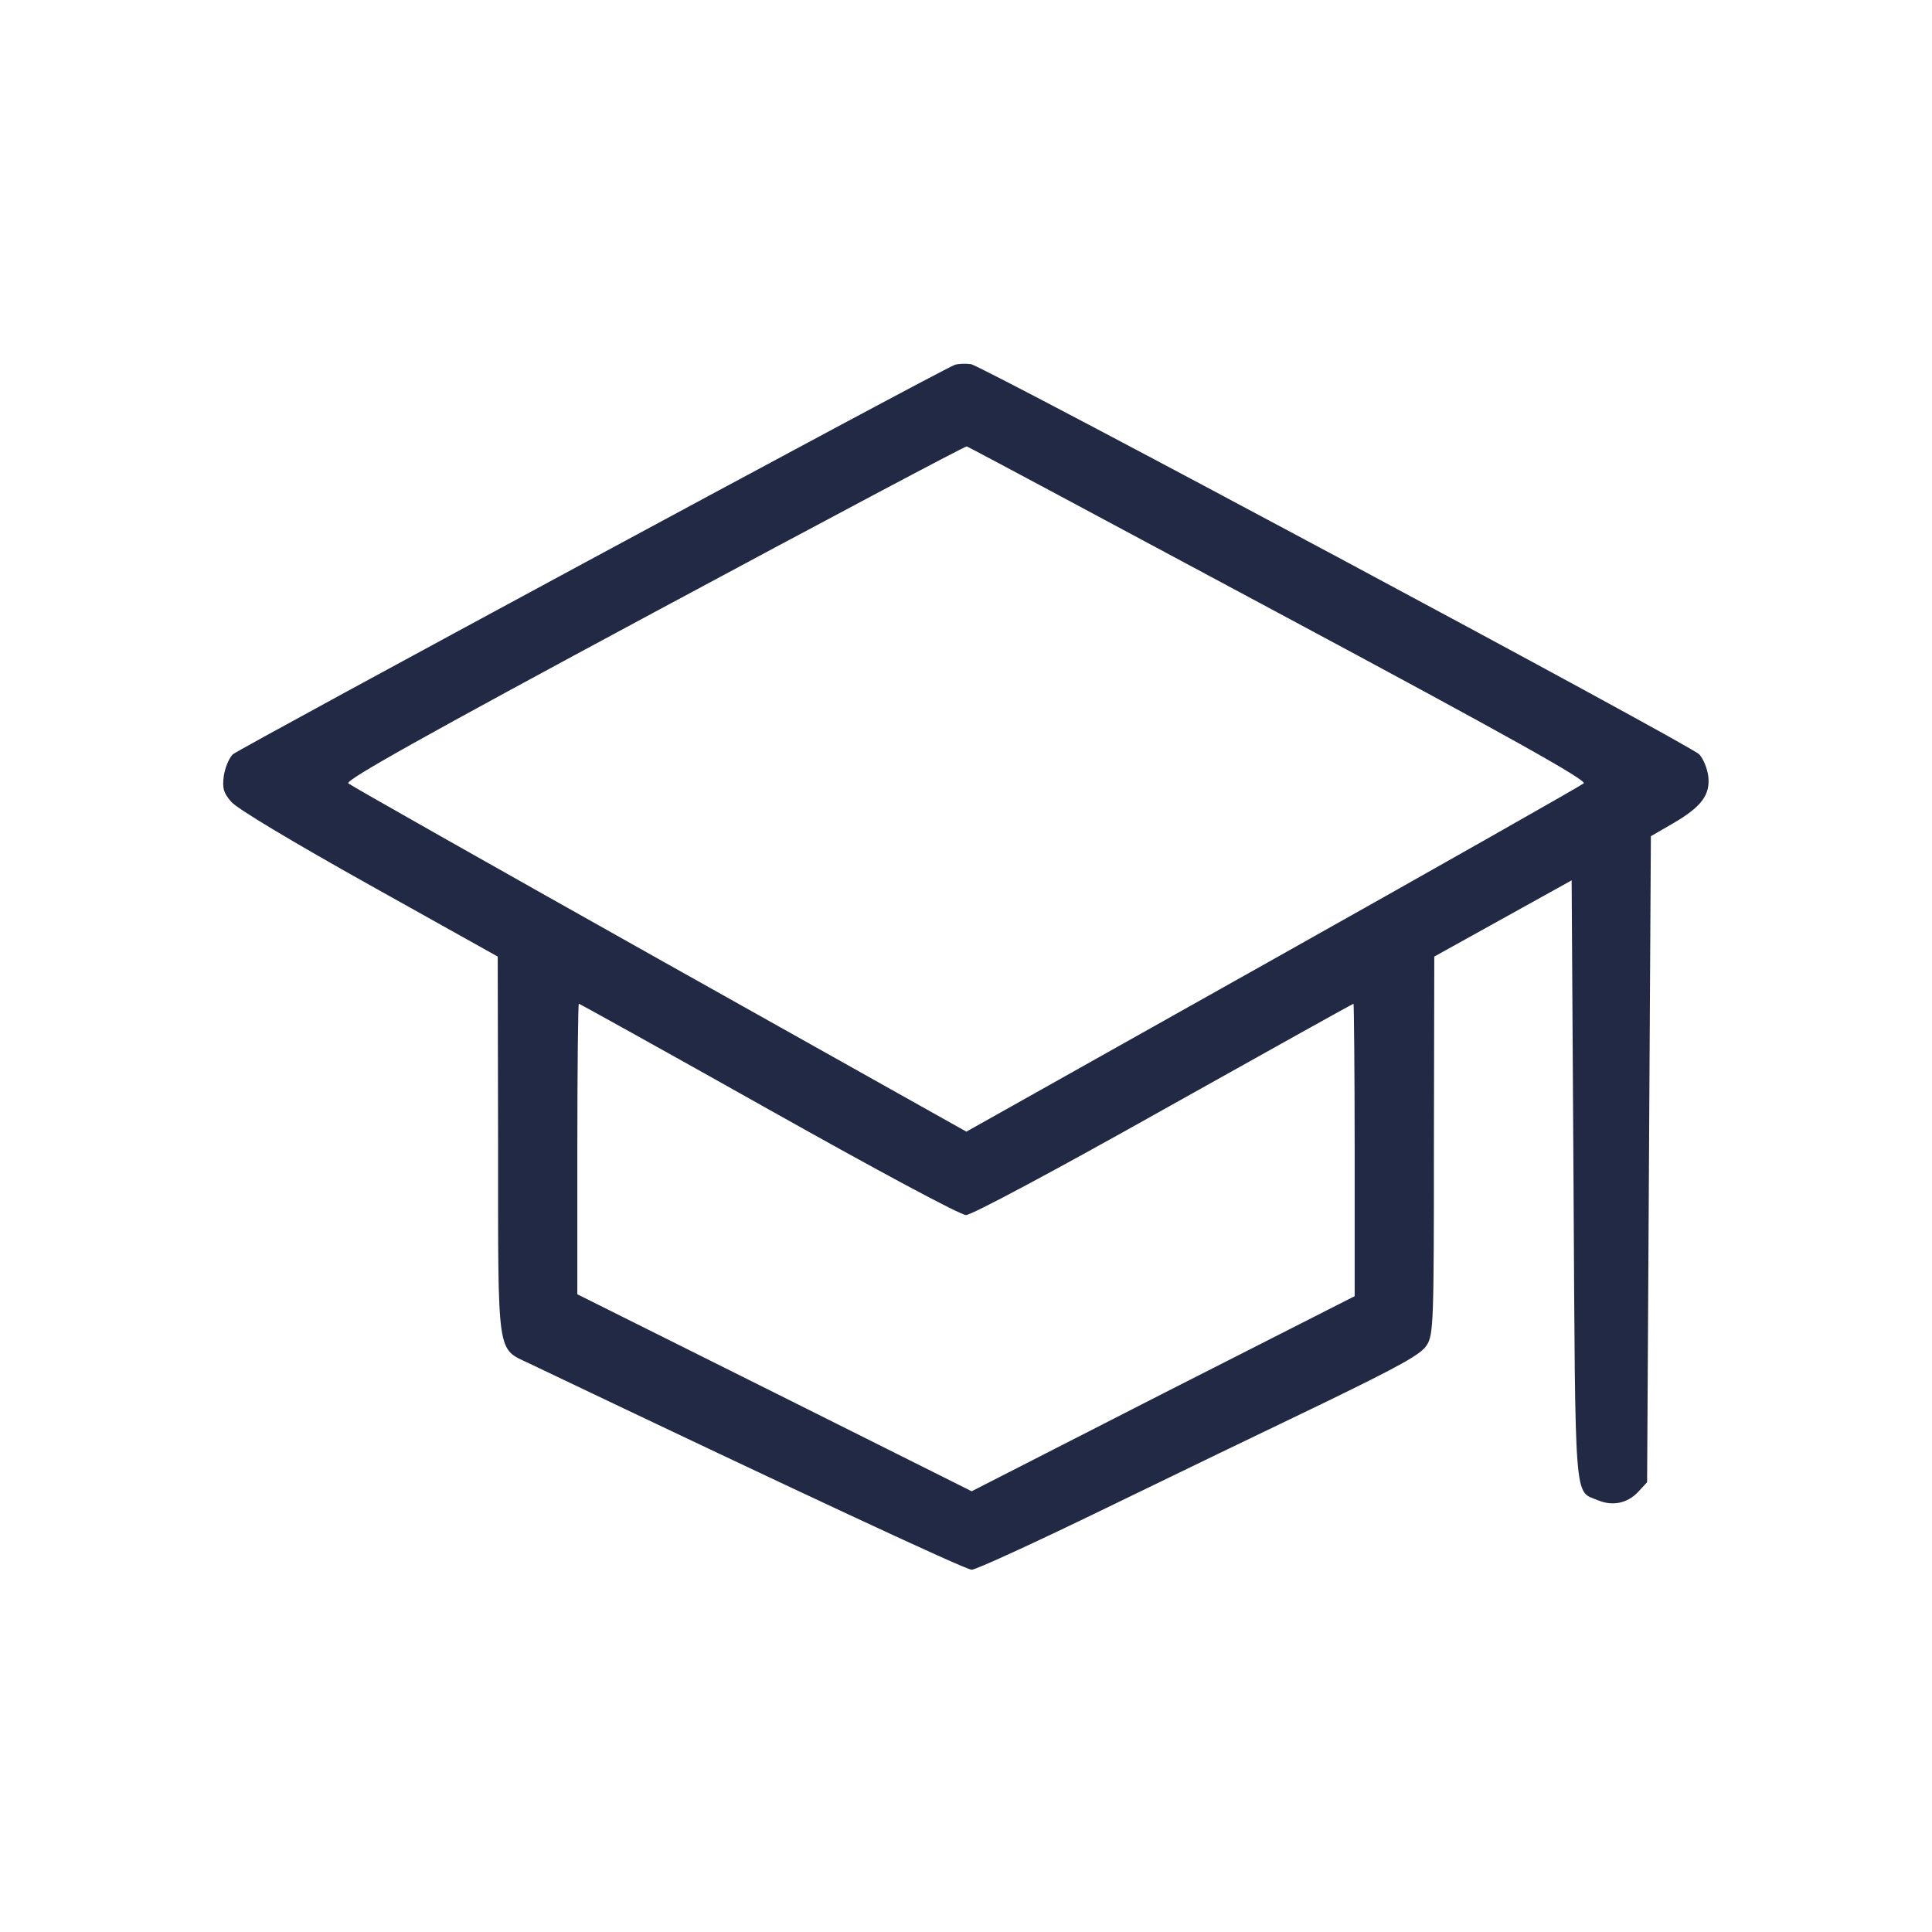 <?xml version="1.0" standalone="no"?>
<!DOCTYPE svg PUBLIC "-//W3C//DTD SVG 20010904//EN"
 "http://www.w3.org/TR/2001/REC-SVG-20010904/DTD/svg10.dtd">
<svg version="1.0" xmlns="http://www.w3.org/2000/svg"
 width="512pt" height="512pt" viewBox="0 0 512 512"
 preserveAspectRatio="xMidYMid meet">

<g transform="translate(0,512) scale(0.1,-0.1)"
fill="#212944" stroke="none">
<path d="M2530 4153 c-50 -20 -1898 -1018 -1913 -1032 -10 -10 -21 -36 -24
-58 -4 -32 -1 -44 20 -68 15 -18 164 -107 366 -220 l340 -190 1 -498 c0 -568
-4 -539 82 -580 704 -336 1157 -547 1173 -547 11 0 166 71 345 158 179 87 442
214 584 282 208 101 262 131 277 155 18 28 19 61 19 530 l1 500 182 101 182
101 5 -797 c5 -873 1 -819 65 -846 39 -16 78 -8 107 23 l23 25 5 856 5 856 57
33 c78 45 101 77 95 127 -3 21 -14 47 -24 57 -27 27 -1898 1029 -1930 1034
-15 2 -35 1 -43 -2z m859 -658 c616 -330 817 -443 808 -451 -7 -6 -377 -216
-824 -467 l-812 -456 -813 456 c-447 251 -818 461 -825 467 -9 8 196 123 810
453 452 243 825 441 829 440 4 -1 376 -200 827 -442z m-1352 -1315 c290 -163
508 -280 523 -280 15 0 234 117 524 280 275 154 501 280 503 280 1 0 3 -174 3
-387 l0 -388 -508 -258 -507 -259 -522 261 -523 261 0 385 c0 212 2 385 4 385
2 0 229 -126 503 -280z"/>
</g>
</svg>
